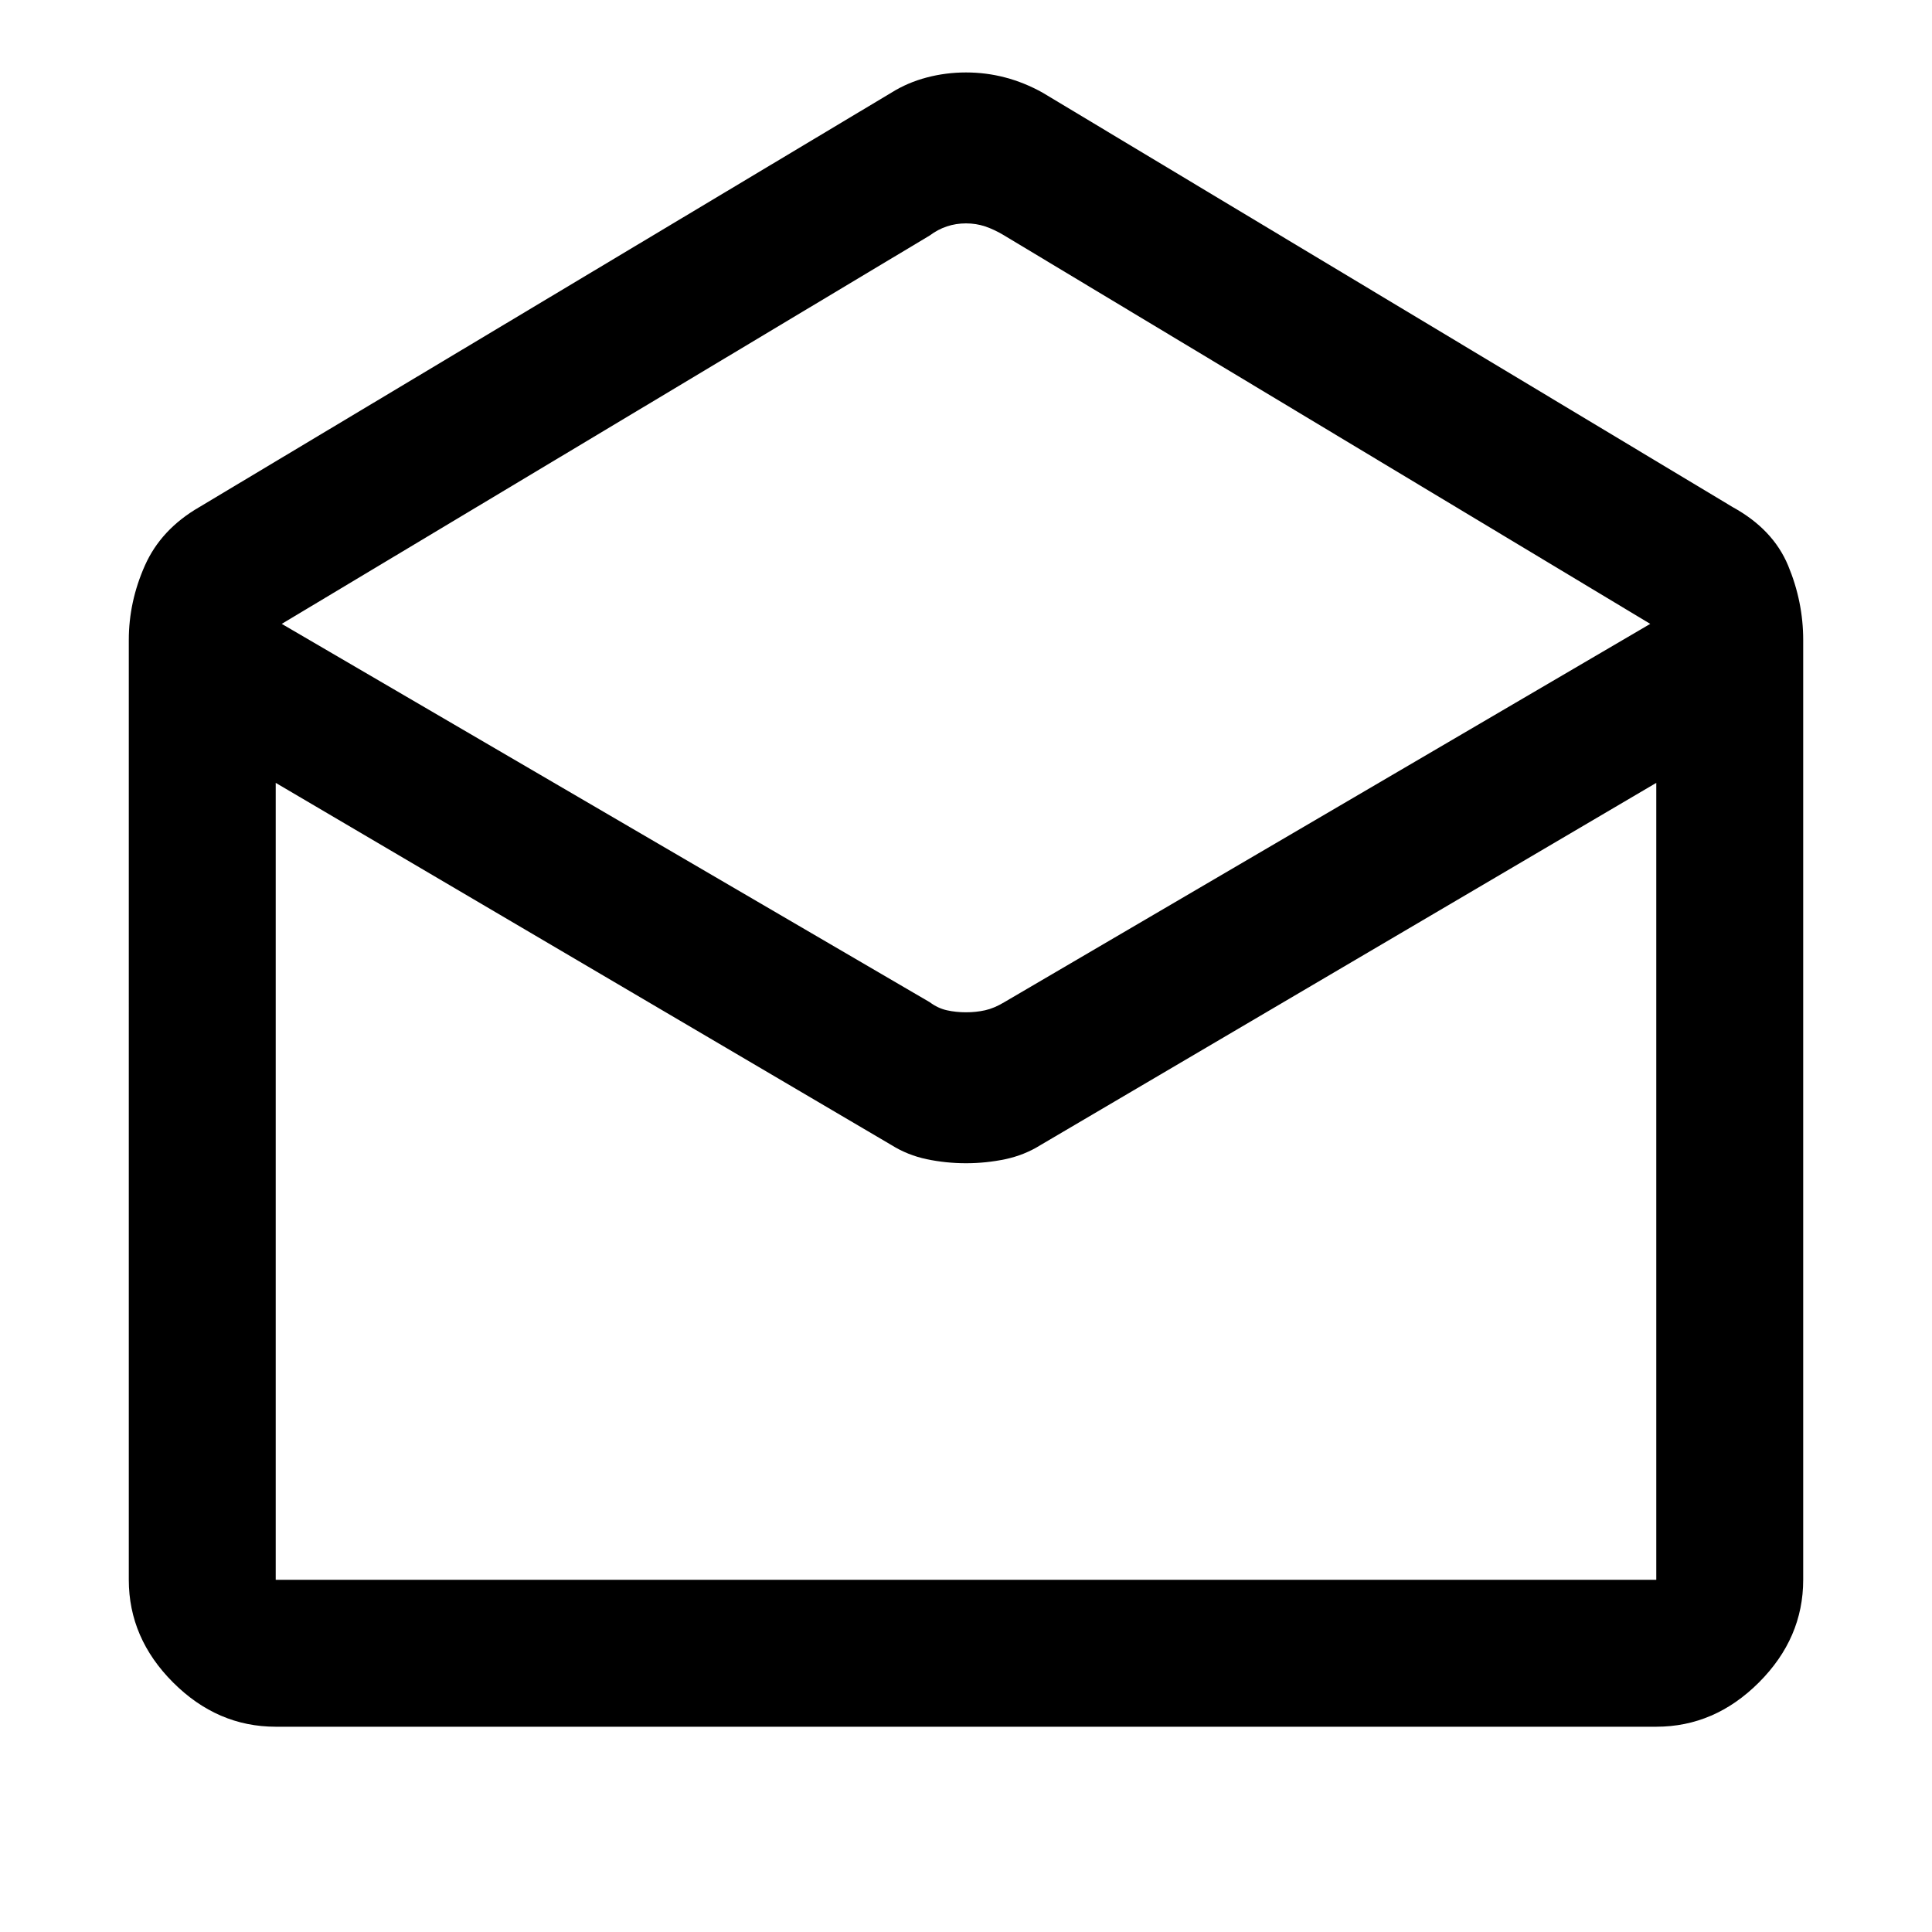 <svg xmlns="http://www.w3.org/2000/svg" height="48" width="48"><path d="M6.85 42.9q-1.45 0-2.55-1.1-1.1-1.1-1.1-2.55V15.9q0-.95.4-1.85.4-.9 1.35-1.45l17.2-10.3q.4-.25.875-.375T24 1.8q.5 0 .975.125t.925.375l17.15 10.3q1 .55 1.375 1.45.375.9.375 1.85v23.35q0 1.45-1.1 2.55-1.1 1.1-2.55 1.1ZM24 25.15q.25 0 .475-.05.225-.05.475-.2L41 15.5 24.95 5.85q-.25-.15-.475-.225Q24.25 5.55 24 5.55q-.25 0-.475.075-.225.075-.425.225L7 15.5l16.1 9.4q.2.15.425.2.225.05.475.05ZM6.85 39.25h34.3v-19.8l-15.3 9q-.4.25-.875.35-.475.1-.975.1t-.975-.1q-.475-.1-.875-.35l-15.3-9v19.8Zm0 0H41.15Z"/></svg>